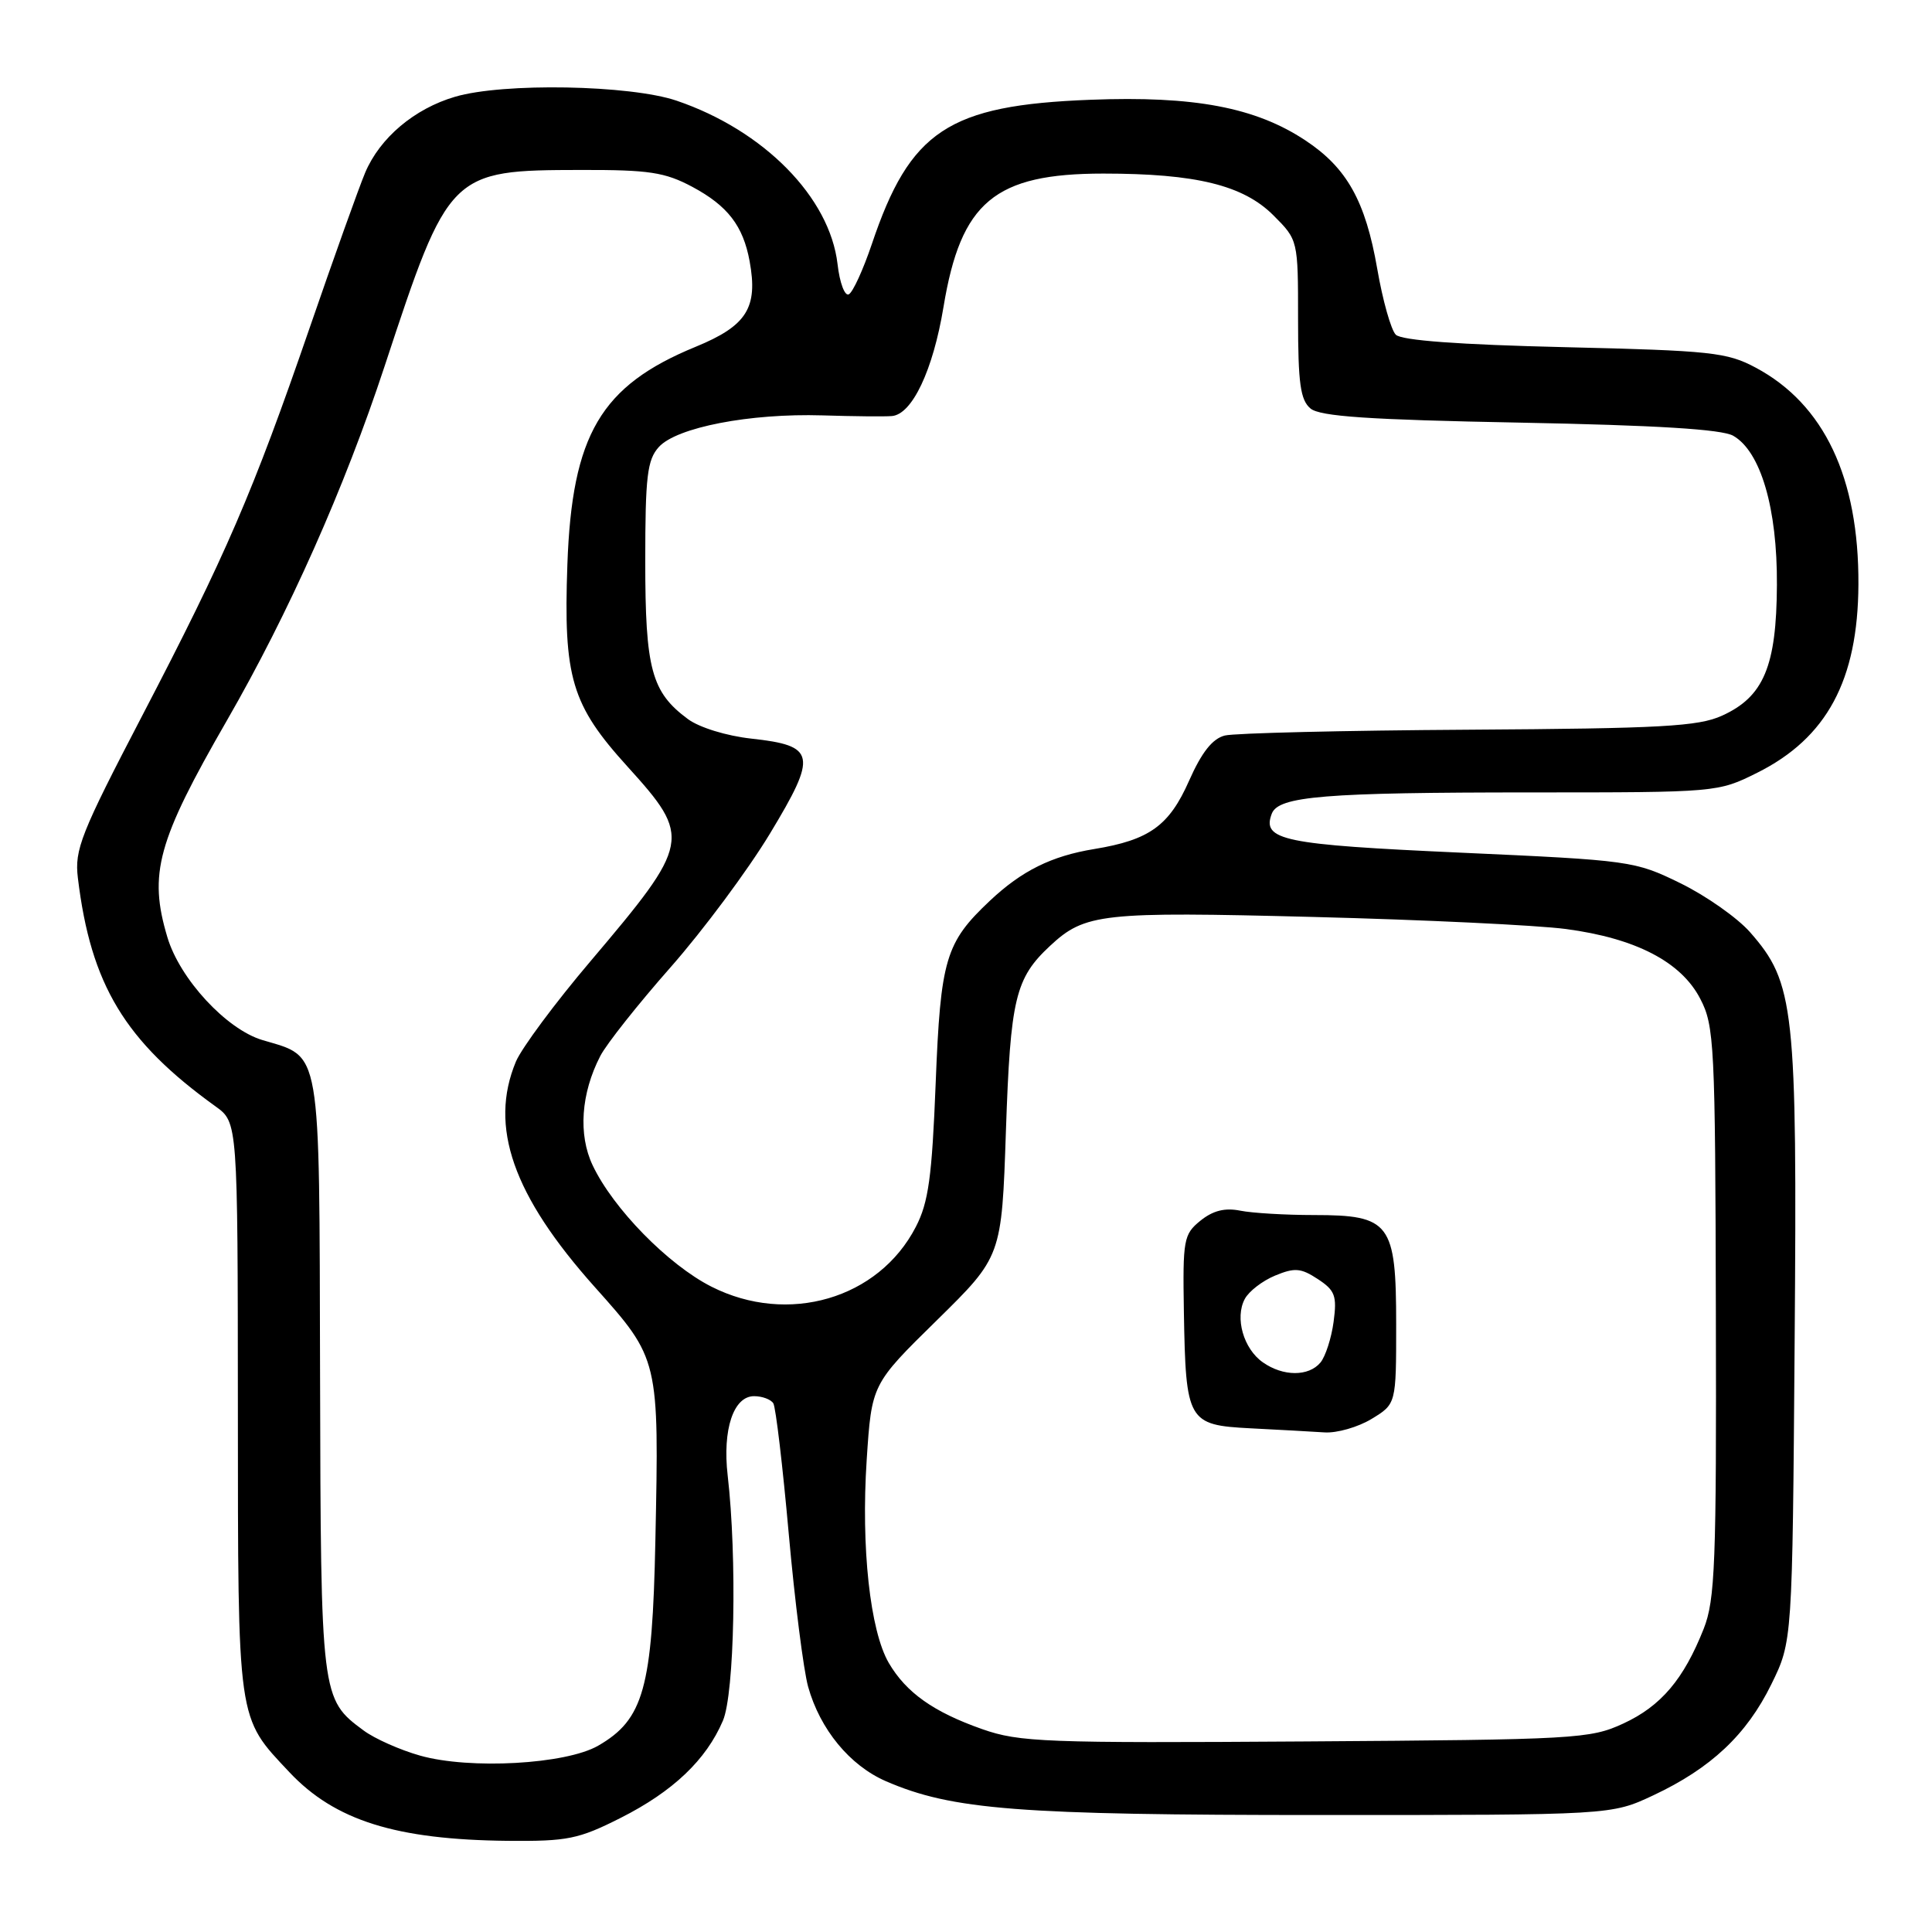 <?xml version="1.0" encoding="UTF-8" standalone="no"?>
<!DOCTYPE svg PUBLIC "-//W3C//DTD SVG 1.1//EN" "http://www.w3.org/Graphics/SVG/1.1/DTD/svg11.dtd" >
<svg xmlns="http://www.w3.org/2000/svg" xmlns:xlink="http://www.w3.org/1999/xlink" version="1.1" viewBox="0 0 256 256">
 <g >
 <path fill="currentColor"
d=" M 82.24 240.88 C 89.17 237.38 93.57 233.20 95.79 228.00 C 97.33 224.40 97.68 206.39 96.42 195.50 C 95.72 189.41 97.19 185.00 99.92 185.00 C 101.00 185.00 102.15 185.43 102.47 185.95 C 102.79 186.47 103.71 194.23 104.51 203.20 C 105.31 212.16 106.47 221.30 107.08 223.50 C 108.66 229.15 112.60 233.94 117.39 236.02 C 126.16 239.82 134.91 240.50 175.00 240.50 C 213.50 240.50 213.50 240.50 219.05 237.90 C 226.70 234.31 231.43 229.87 234.71 223.18 C 237.50 217.50 237.50 217.50 237.80 177.69 C 238.14 133.48 237.79 130.24 231.89 123.52 C 230.21 121.61 226.05 118.69 222.66 117.03 C 216.61 114.07 216.07 114.00 193.51 112.98 C 169.99 111.92 167.17 111.34 168.52 107.81 C 169.41 105.50 175.50 105.00 202.94 105.00 C 227.51 105.00 227.63 104.99 232.83 102.40 C 242.07 97.79 246.19 90.12 246.25 77.44 C 246.32 63.30 241.71 53.56 232.65 48.72 C 228.84 46.68 226.75 46.46 207.30 46.00 C 193.32 45.67 185.71 45.11 184.95 44.35 C 184.32 43.72 183.21 39.79 182.49 35.61 C 180.93 26.64 178.47 22.24 172.98 18.61 C 166.36 14.22 158.23 12.69 144.50 13.22 C 125.66 13.94 120.58 17.30 115.51 32.38 C 114.37 35.74 113.01 38.73 112.47 39.00 C 111.94 39.27 111.26 37.48 110.98 35.00 C 109.95 26.14 101.21 17.27 89.65 13.34 C 83.48 11.25 66.68 10.94 60.30 12.82 C 54.91 14.40 50.34 18.26 48.39 22.87 C 47.55 24.87 44.23 34.15 41.01 43.50 C 33.52 65.24 29.94 73.54 18.84 94.84 C 10.70 110.46 9.86 112.58 10.32 116.34 C 12.03 130.48 16.53 137.95 28.57 146.61 C 31.50 148.72 31.50 148.72 31.52 186.61 C 31.54 228.58 31.38 227.41 38.36 234.84 C 44.38 241.23 52.47 243.77 67.28 243.92 C 75.21 243.99 76.65 243.70 82.24 240.88 Z  M 55.67 232.63 C 53.01 231.88 49.63 230.38 48.17 229.29 C 42.54 225.13 42.51 224.89 42.41 182.25 C 42.30 138.17 42.65 140.17 34.76 137.81 C 29.99 136.38 23.83 129.72 22.18 124.19 C 19.66 115.79 20.84 111.48 30.07 95.46 C 38.28 81.21 45.65 64.65 50.97 48.50 C 59.46 22.72 59.63 22.55 77.00 22.52 C 86.01 22.50 88.10 22.82 91.74 24.76 C 96.42 27.27 98.47 29.92 99.33 34.62 C 100.46 40.79 98.95 43.17 92.18 45.95 C 79.60 51.11 75.79 57.59 75.18 74.82 C 74.65 89.80 75.71 93.38 83.15 101.58 C 91.67 110.99 91.54 111.67 78.25 127.36 C 73.56 132.88 69.12 138.87 68.36 140.67 C 64.77 149.28 67.96 158.40 78.83 170.56 C 87.34 180.08 87.34 180.09 86.84 204.16 C 86.44 223.71 85.29 227.84 79.25 231.32 C 74.96 233.78 62.26 234.49 55.67 232.63 Z  M 130.15 229.12 C 123.70 226.85 120.08 224.29 117.77 220.35 C 115.29 216.10 114.08 205.04 114.84 193.46 C 115.50 183.42 115.50 183.42 124.12 174.96 C 132.73 166.50 132.73 166.50 133.29 149.84 C 133.89 132.30 134.52 129.63 139.15 125.32 C 143.77 121.02 145.96 120.78 174.00 121.50 C 188.57 121.87 203.65 122.59 207.50 123.10 C 216.75 124.33 222.76 127.45 225.29 132.34 C 227.16 135.92 227.28 138.34 227.36 173.82 C 227.45 207.14 227.26 212.00 225.75 215.82 C 223.10 222.52 220.09 226.07 215.09 228.38 C 210.70 230.41 208.84 230.51 173.00 230.75 C 138.47 230.98 135.08 230.85 130.15 229.12 Z  M 181.75 188.01 C 185.00 186.03 185.00 186.03 185.00 175.51 C 185.00 162.06 184.21 161.00 174.12 161.00 C 170.34 161.00 165.94 160.74 164.34 160.42 C 162.30 160.01 160.72 160.41 159.06 161.75 C 156.84 163.55 156.71 164.24 156.87 173.82 C 157.12 188.37 157.38 188.83 165.71 189.26 C 169.44 189.45 173.85 189.69 175.50 189.80 C 177.15 189.91 179.96 189.10 181.75 188.01 Z  M 94.27 170.49 C 88.54 167.59 81.24 160.14 78.53 154.41 C 76.60 150.35 76.98 144.88 79.54 139.93 C 80.35 138.35 84.55 133.05 88.88 128.14 C 93.20 123.23 99.11 115.28 102.02 110.46 C 108.34 100.00 108.11 98.81 99.55 97.87 C 96.27 97.51 92.66 96.40 91.15 95.28 C 86.32 91.71 85.50 88.67 85.50 74.36 C 85.50 63.12 85.76 60.93 87.30 59.23 C 89.65 56.63 99.35 54.75 108.96 55.04 C 113.11 55.17 117.25 55.21 118.17 55.13 C 120.86 54.92 123.63 49.07 125.02 40.67 C 127.32 26.74 131.80 23.00 146.20 23.00 C 158.48 23.00 164.74 24.54 168.73 28.53 C 172.00 31.80 172.00 31.80 172.00 42.28 C 172.00 50.80 172.31 53.01 173.65 54.13 C 174.92 55.18 181.33 55.62 201.40 56.00 C 219.49 56.35 228.16 56.88 229.66 57.74 C 233.30 59.82 235.51 67.35 235.45 77.50 C 235.40 88.28 233.70 92.33 228.18 94.83 C 225.04 96.26 220.13 96.53 194.57 96.69 C 178.12 96.79 163.59 97.14 162.30 97.46 C 160.66 97.87 159.23 99.68 157.56 103.45 C 154.92 109.42 152.31 111.30 145.00 112.50 C 139.32 113.43 135.40 115.37 131.16 119.36 C 125.28 124.90 124.63 127.07 123.98 143.57 C 123.49 155.97 123.03 159.33 121.35 162.57 C 116.43 172.11 104.41 175.62 94.27 170.49 Z  M 167.34 180.52 C 164.77 178.73 163.60 174.62 164.94 172.12 C 165.48 171.10 167.29 169.71 168.96 169.02 C 171.55 167.95 172.37 168.01 174.61 169.48 C 176.90 170.98 177.17 171.70 176.71 175.14 C 176.42 177.31 175.63 179.74 174.97 180.54 C 173.41 182.41 170.03 182.41 167.34 180.52 Z "/>
</g>
</svg>